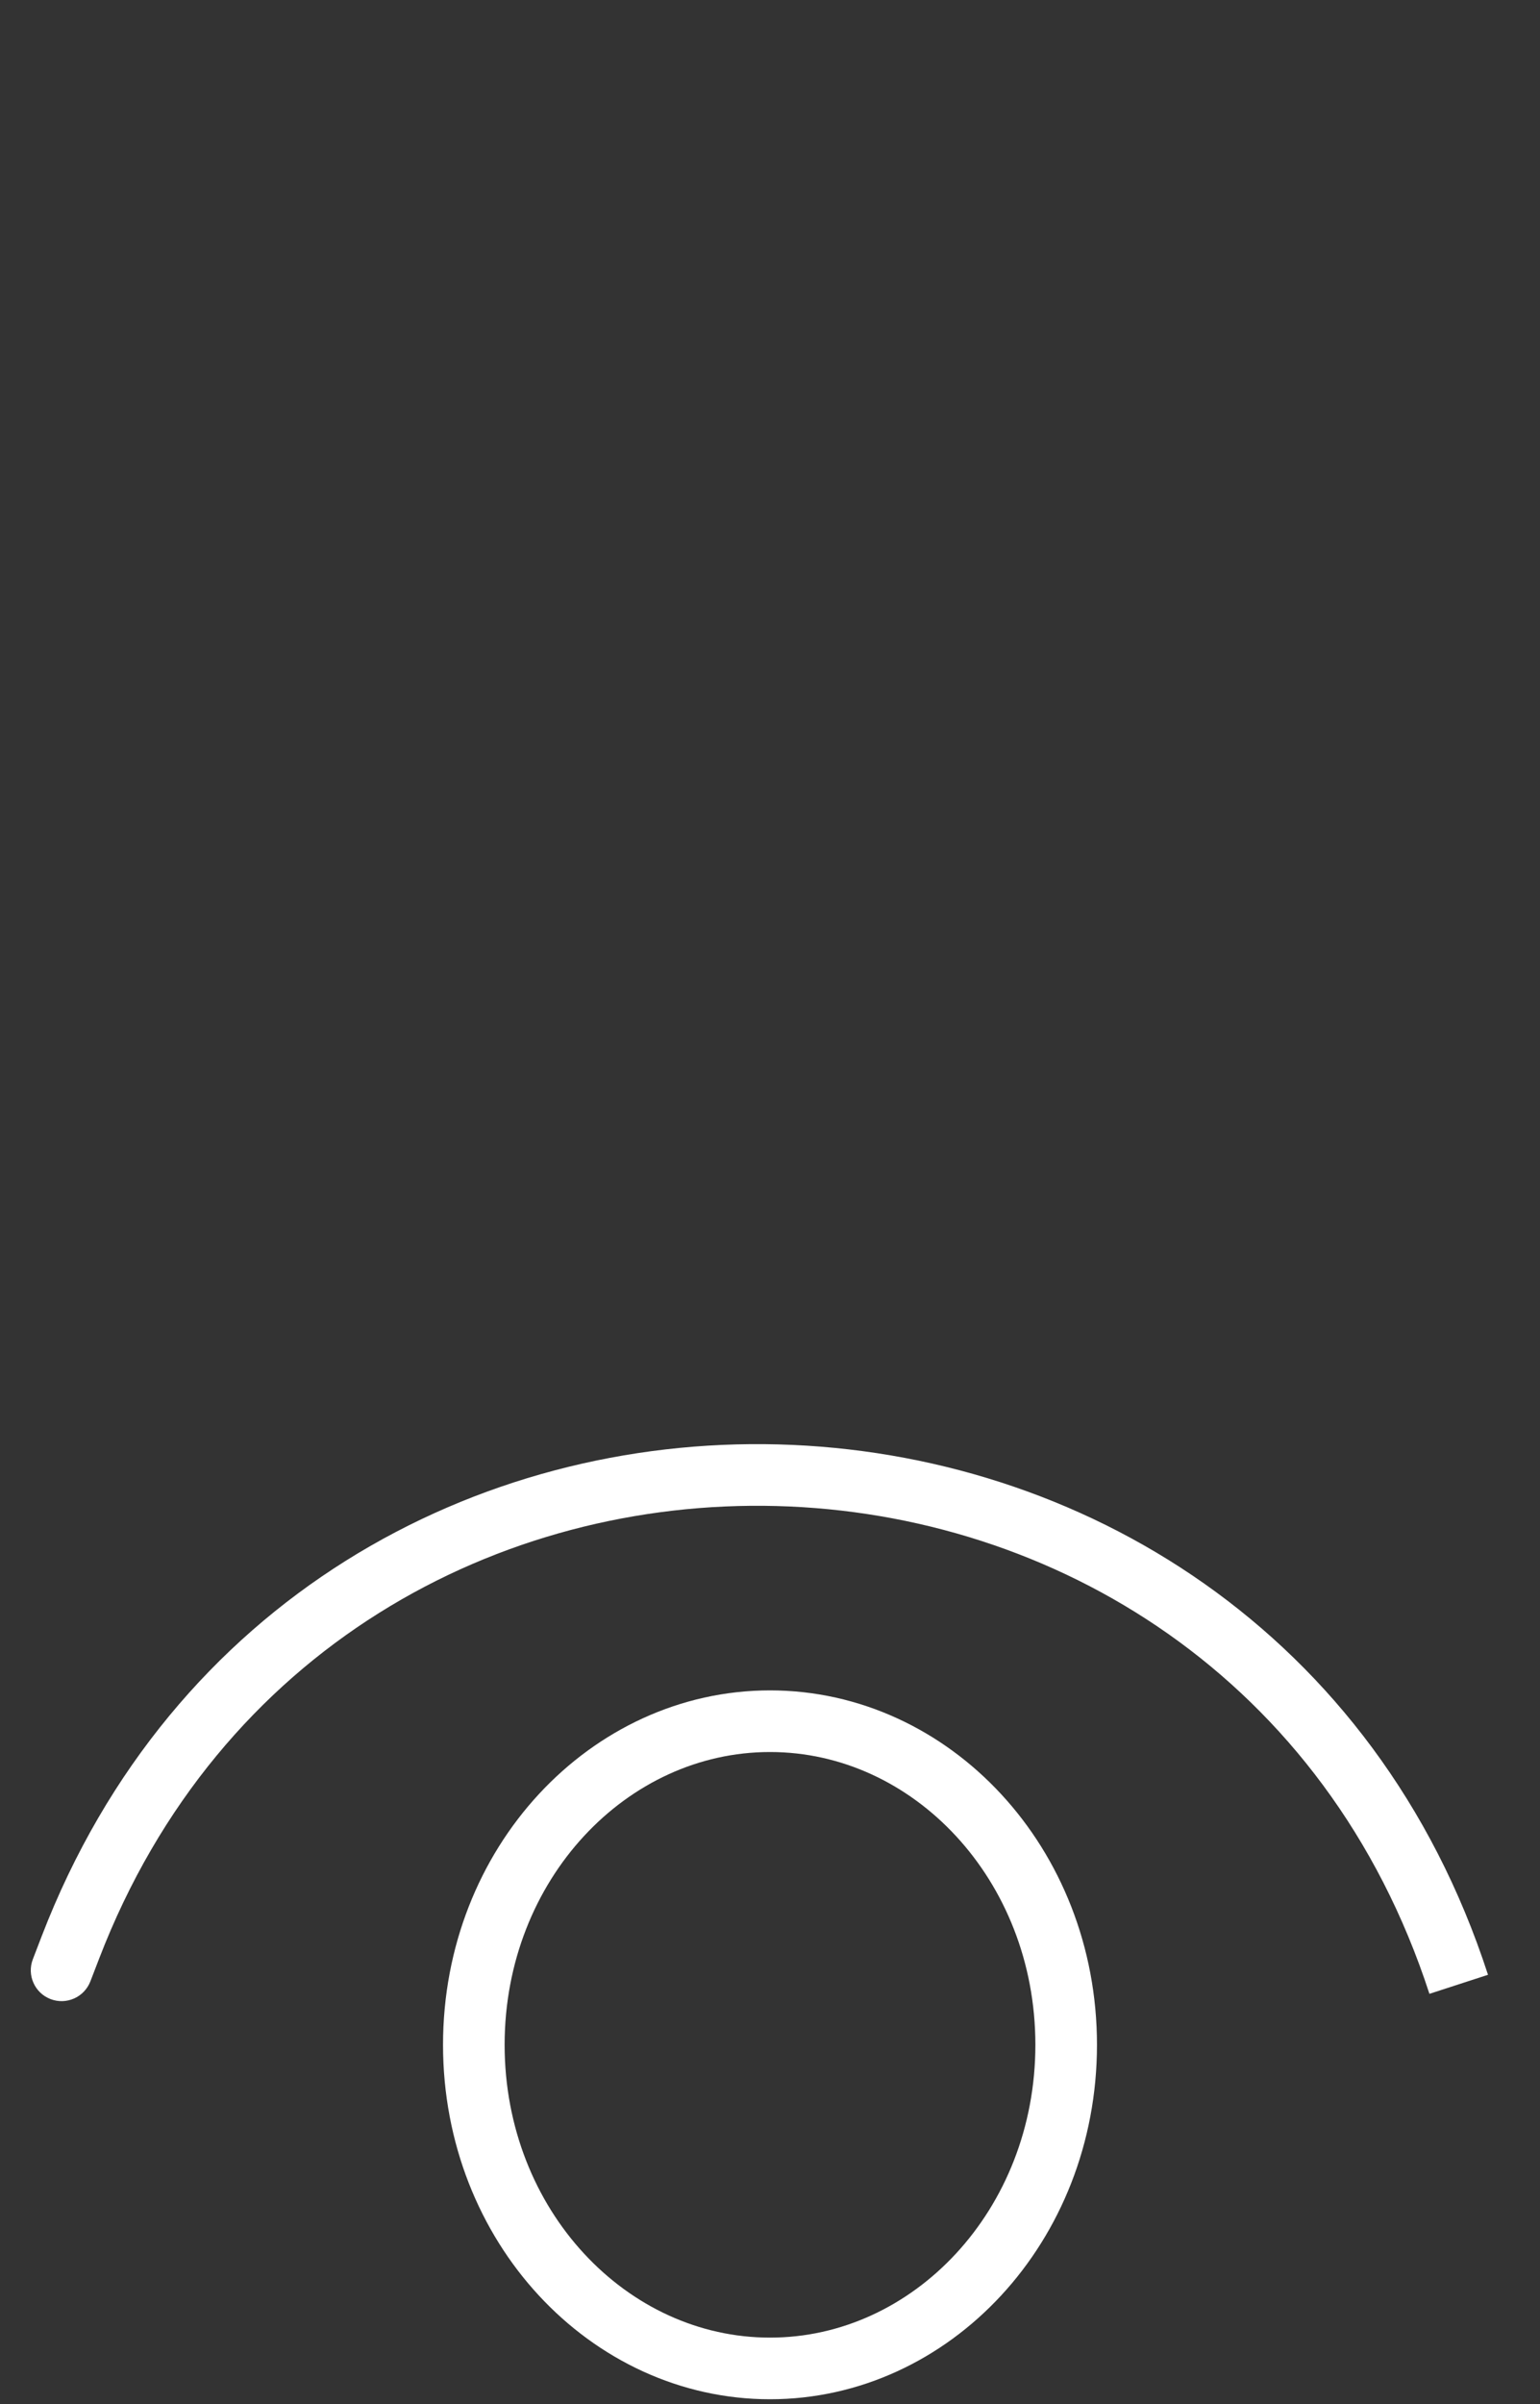 <svg width="25" height="39" viewBox="0 0 25 39" fill="none" xmlns="http://www.w3.org/2000/svg">
<rect x="0" y="0" width="25" height="39" fill="#333333" stroke="none"/>
<path d="M17.308 33.173C17.308 36.111 15.118 38.423 12.5 38.423C9.882 38.423 7.692 36.111 7.692 33.173C7.692 30.235 9.882 27.923 12.5 27.923C15.118 27.923 17.308 30.235 17.308 33.173Z" stroke="white"/>
<path d="M0.533 31.785C0.434 32.043 0.563 32.332 0.82 32.431C1.078 32.53 1.367 32.402 1.467 32.144L0.533 31.785ZM1.467 32.144L1.61 31.773L0.676 31.413L0.533 31.785L1.467 32.144ZM1.61 31.773C5.486 21.699 19.868 22.081 23.205 32.346L24.156 32.037C20.528 20.876 4.891 20.461 0.676 31.413L1.61 31.773Z" fill="white"/>
</svg>
